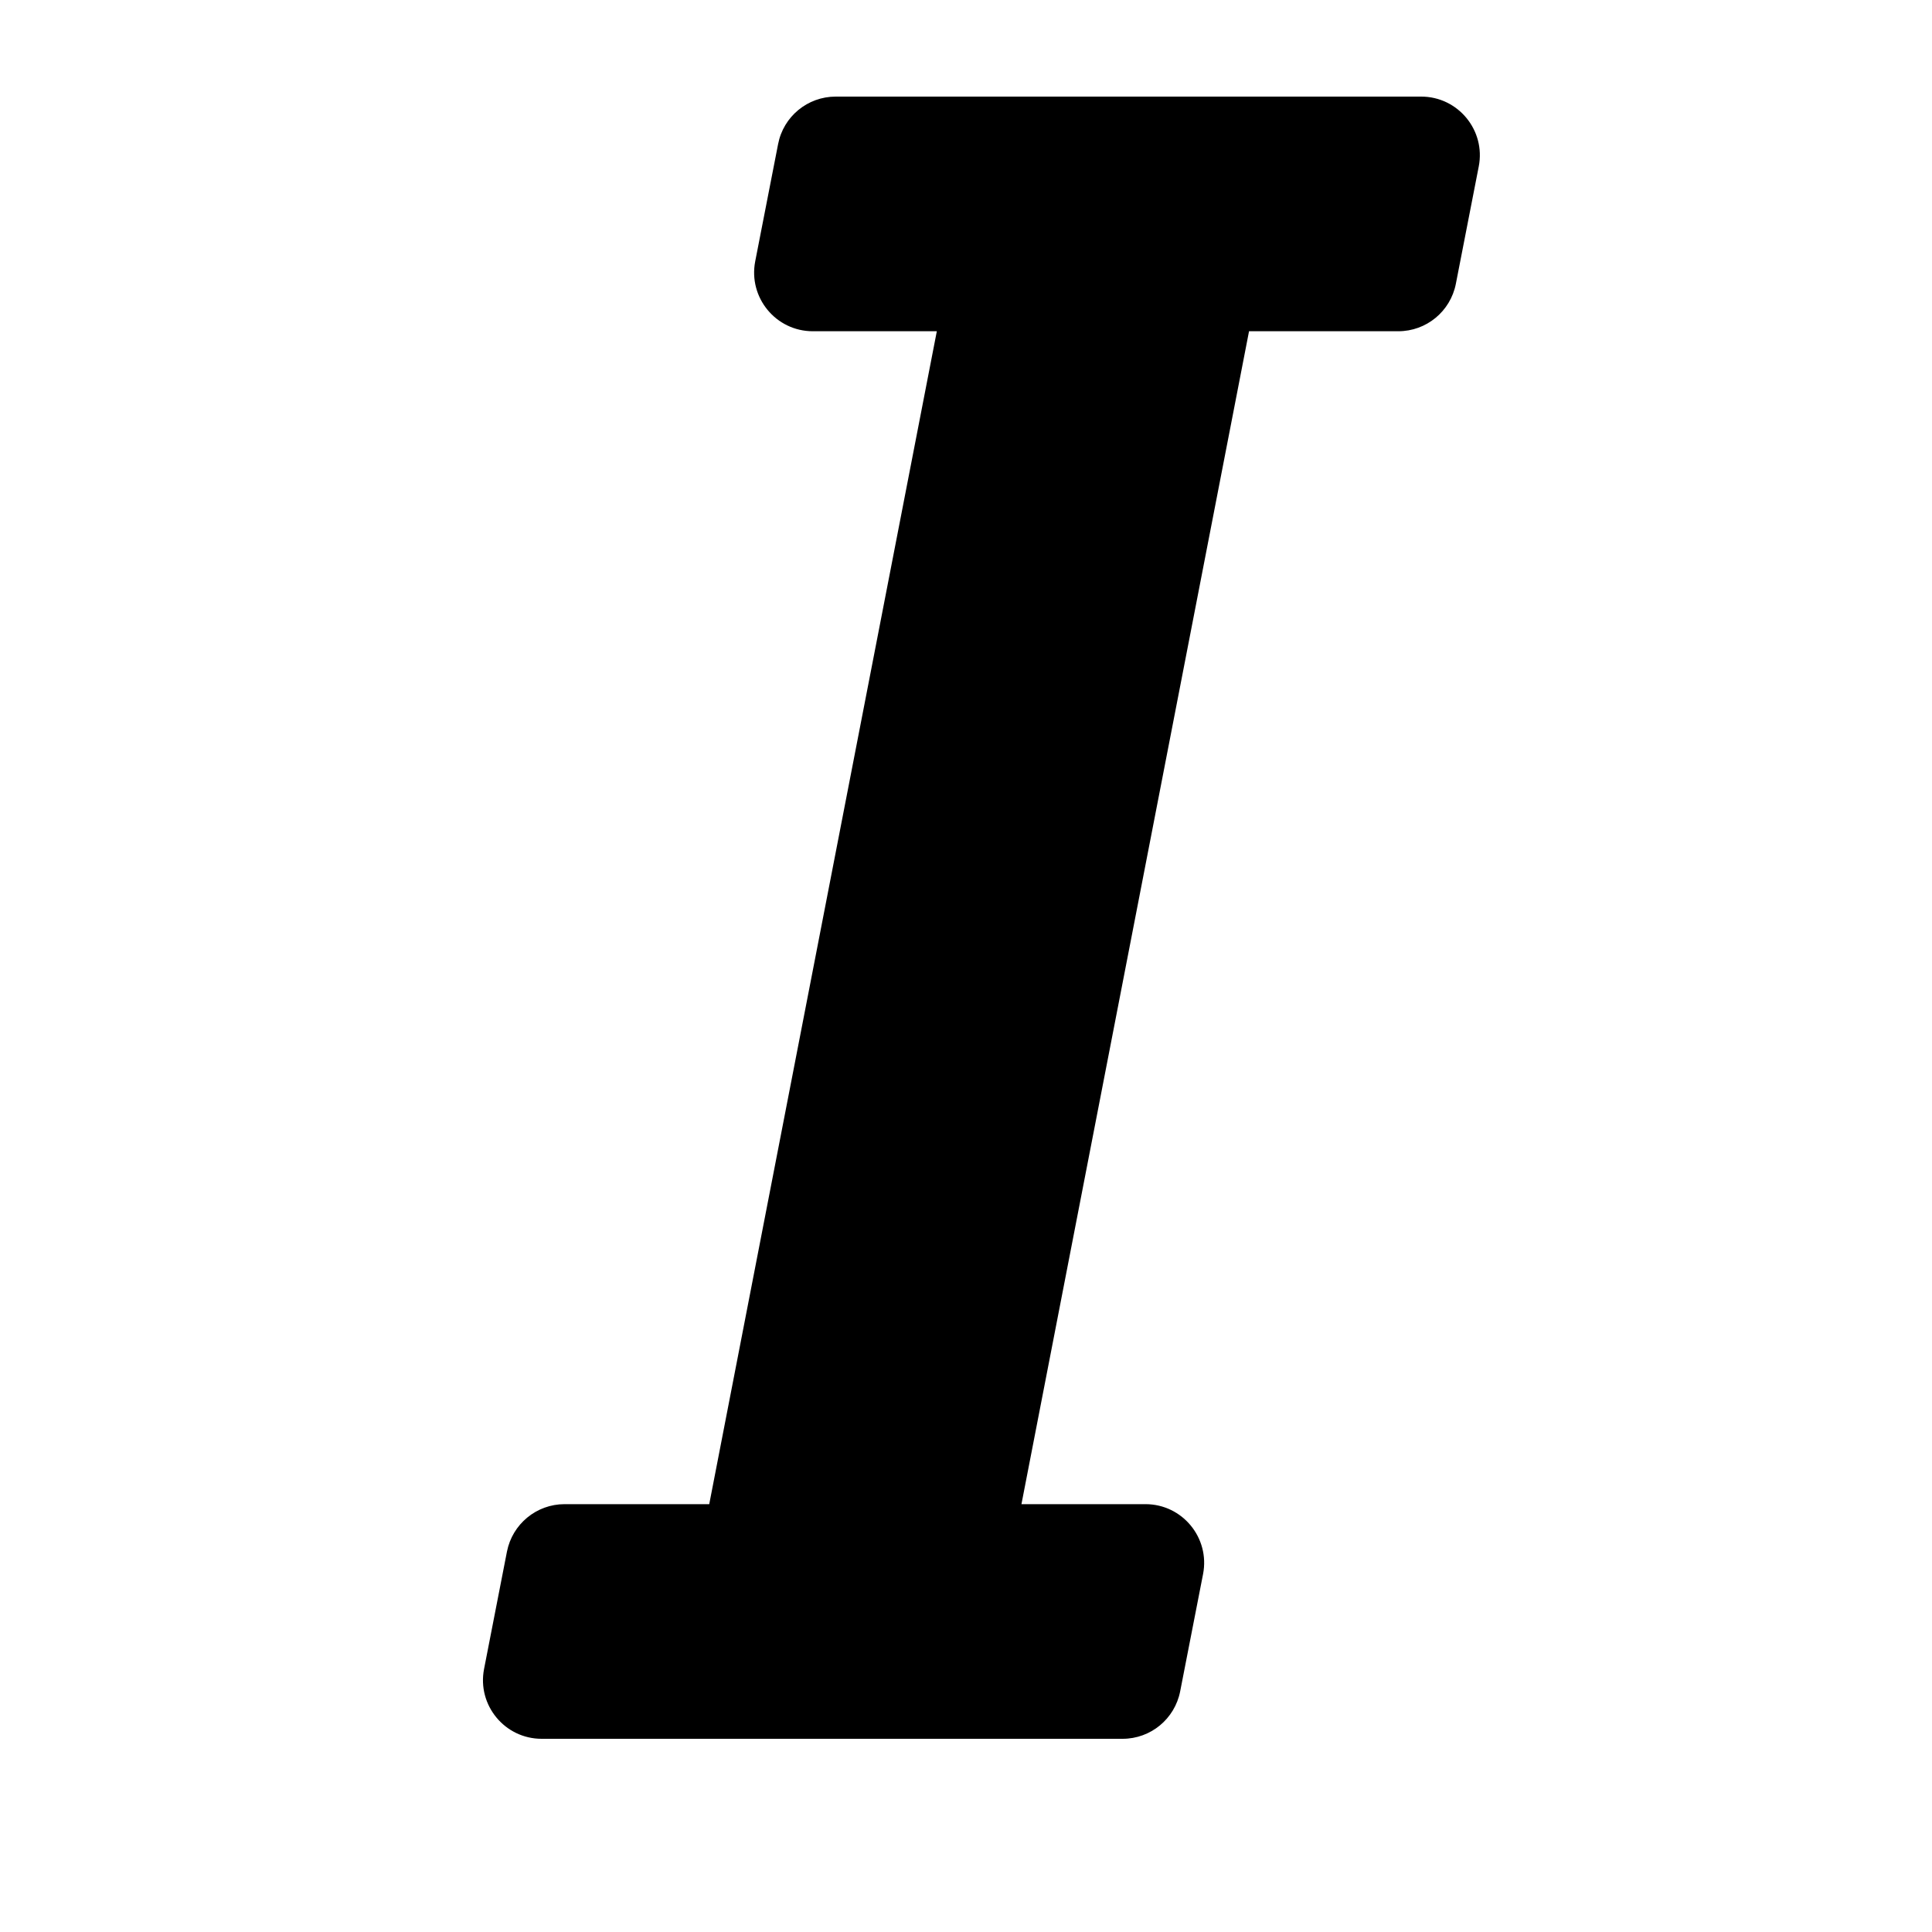 <svg width="20" height="20" viewBox="0 0 20 20" fill="none" xmlns="http://www.w3.org/2000/svg">
<path d="M11.858 15.571H10.574L12.93 3.429H14.475C14.766 3.429 15.015 3.223 15.071 2.938L15.308 1.723C15.381 1.349 15.094 1 14.712 1H8.651C8.36 1 8.11 1.206 8.055 1.491L7.818 2.705C7.745 3.08 8.032 3.429 8.414 3.429H9.698L7.342 15.571H5.844C5.554 15.571 5.304 15.777 5.248 16.062L5.011 17.277C4.938 17.651 5.225 18 5.607 18H11.621C11.912 18 12.161 17.794 12.217 17.509L12.454 16.295C12.527 15.92 12.24 15.571 11.858 15.571Z" fill="currentcolor"/>
</svg>

